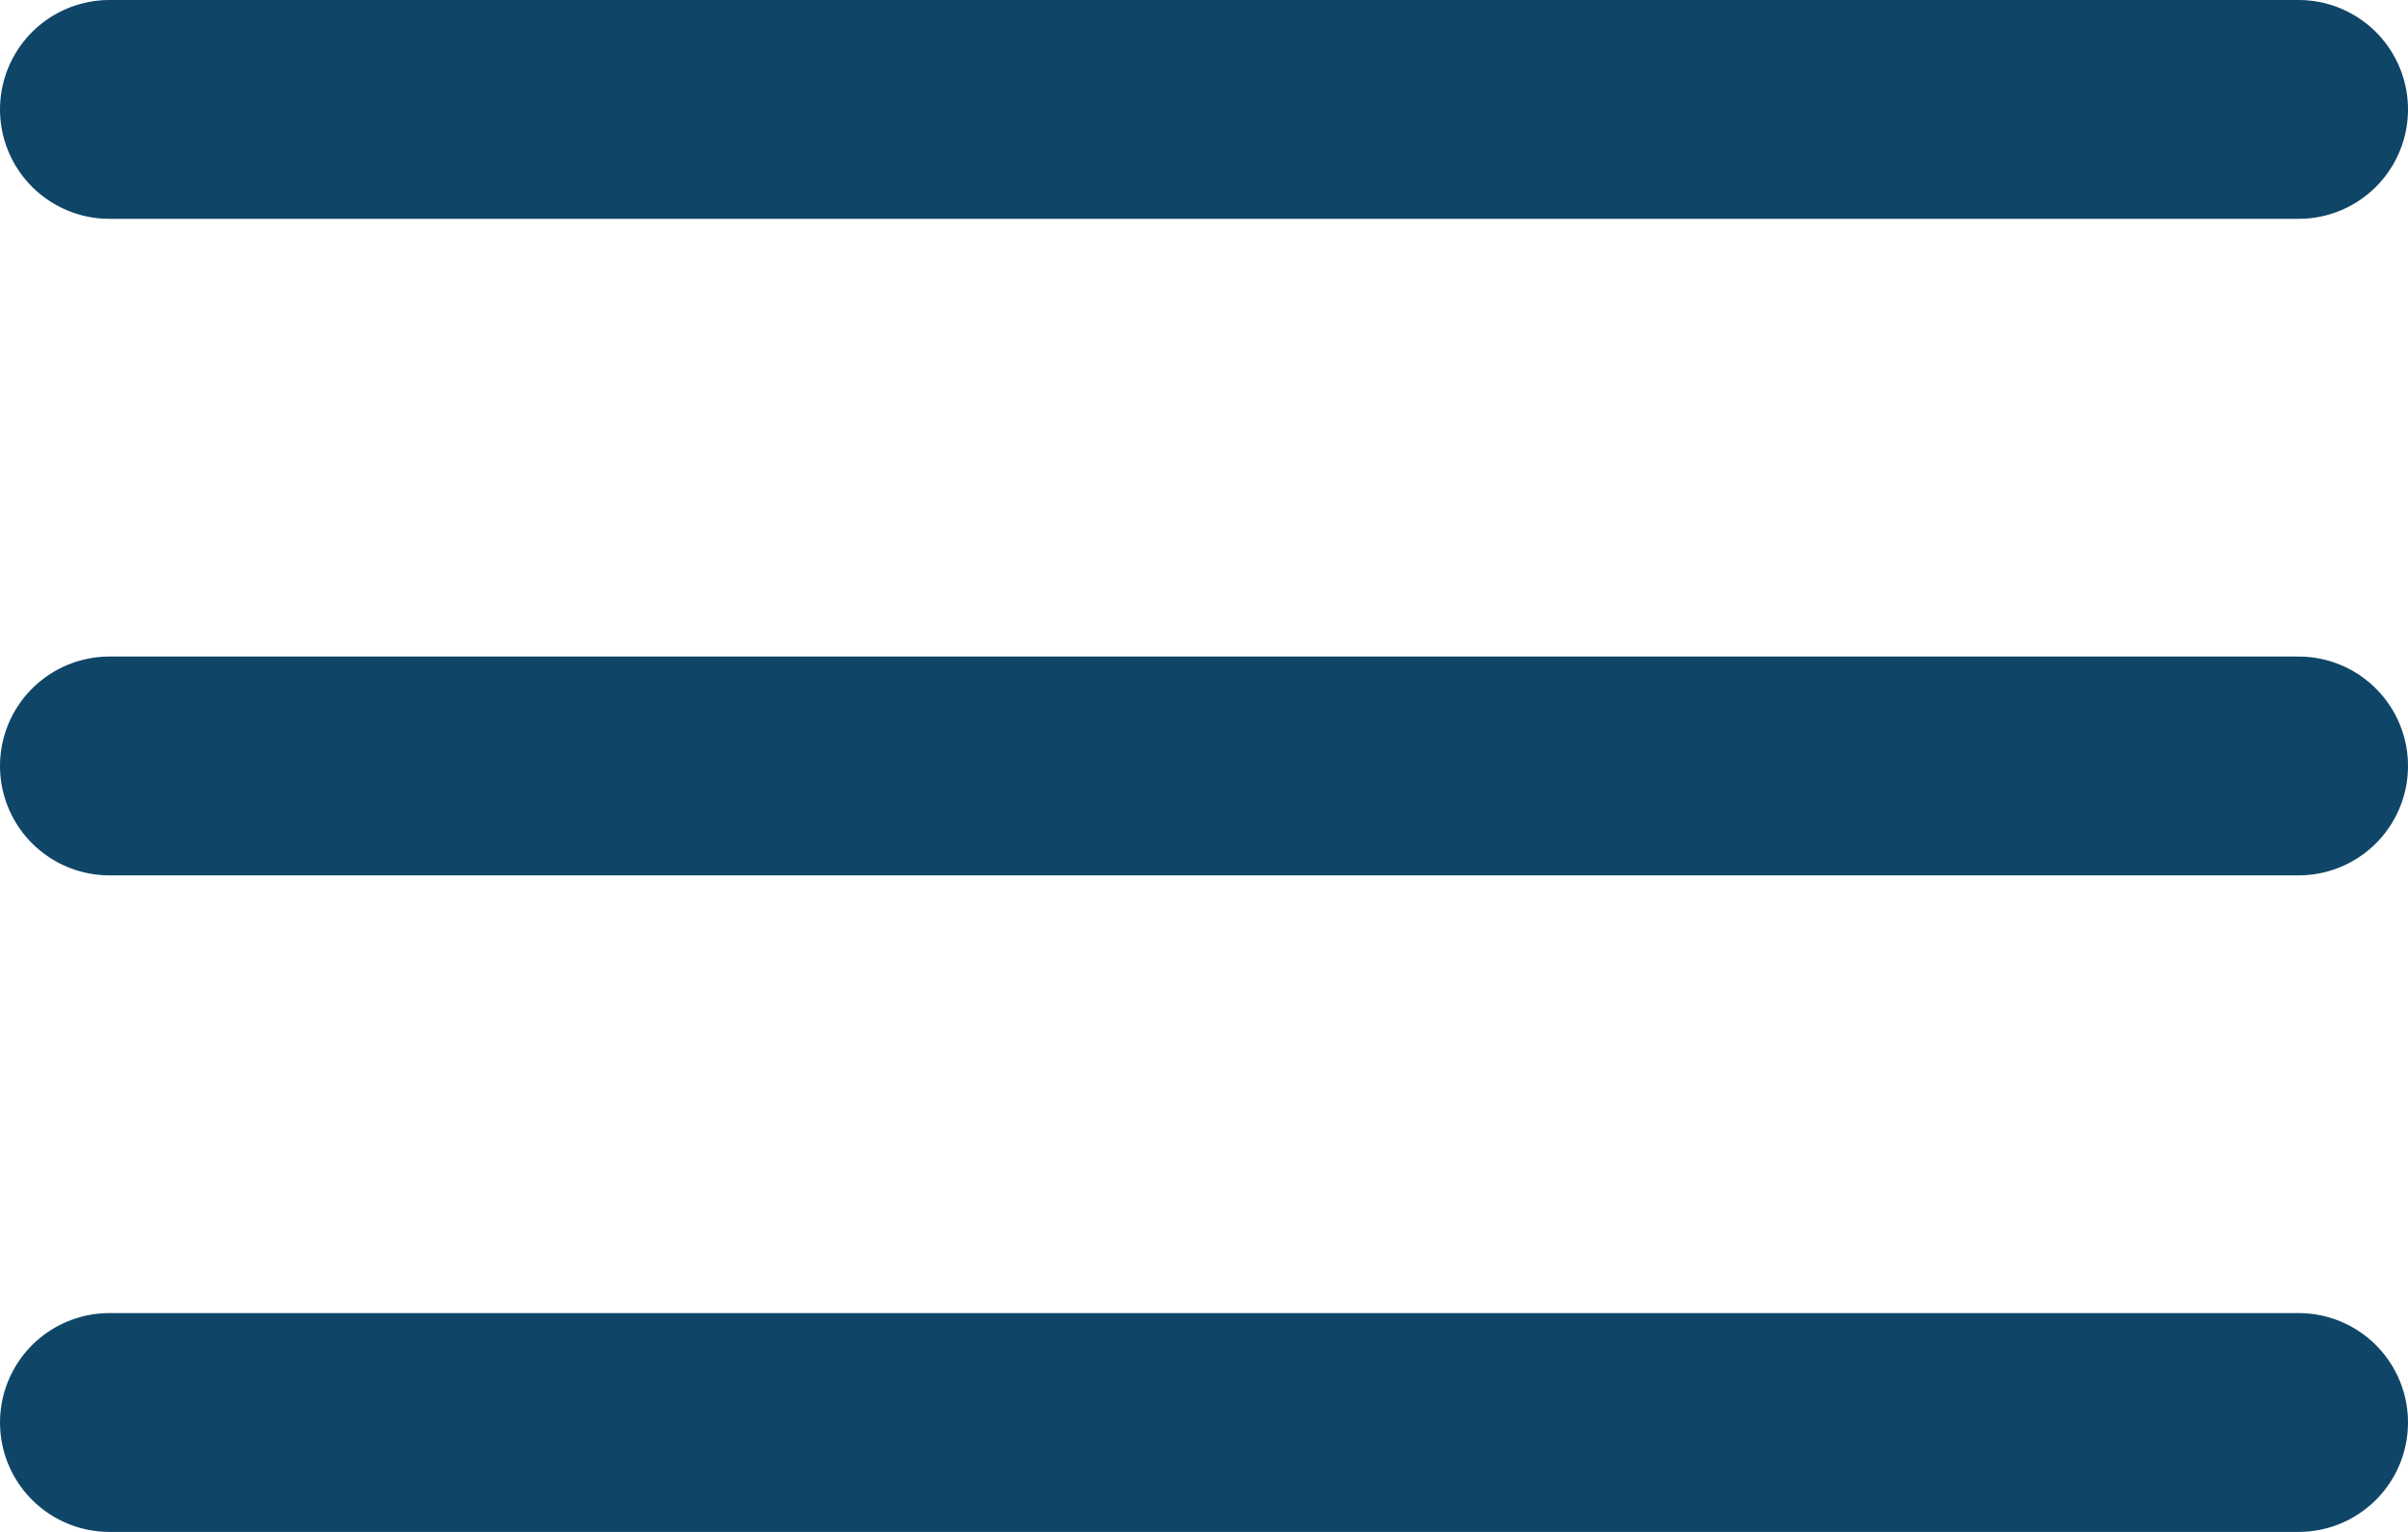 <svg xmlns="http://www.w3.org/2000/svg" width="27.5" height="17.5" viewBox="0 0 27.5 17.5">
  <g id="menu-bar" transform="translate(-1006.75 -81.25)">
    <g id="Group_2159" data-name="Group 2159" transform="translate(1008 82.5)">
      <line id="Line_489" data-name="Line 489" x2="25" fill="none" stroke="#0f4668" stroke-linecap="round" stroke-width="2.5"/>
      <path id="Path_9278" data-name="Path 9278" d="M-4.187,0h25" transform="translate(4.187 7.5)" fill="none" stroke="#0f4668" stroke-linecap="round" stroke-width="2.5"/>
      <line id="Line_491" data-name="Line 491" x2="25" transform="translate(0 15)" fill="none" stroke="#0f4668" stroke-linecap="round" stroke-width="2.5"/>
    </g>
  </g>
</svg>
